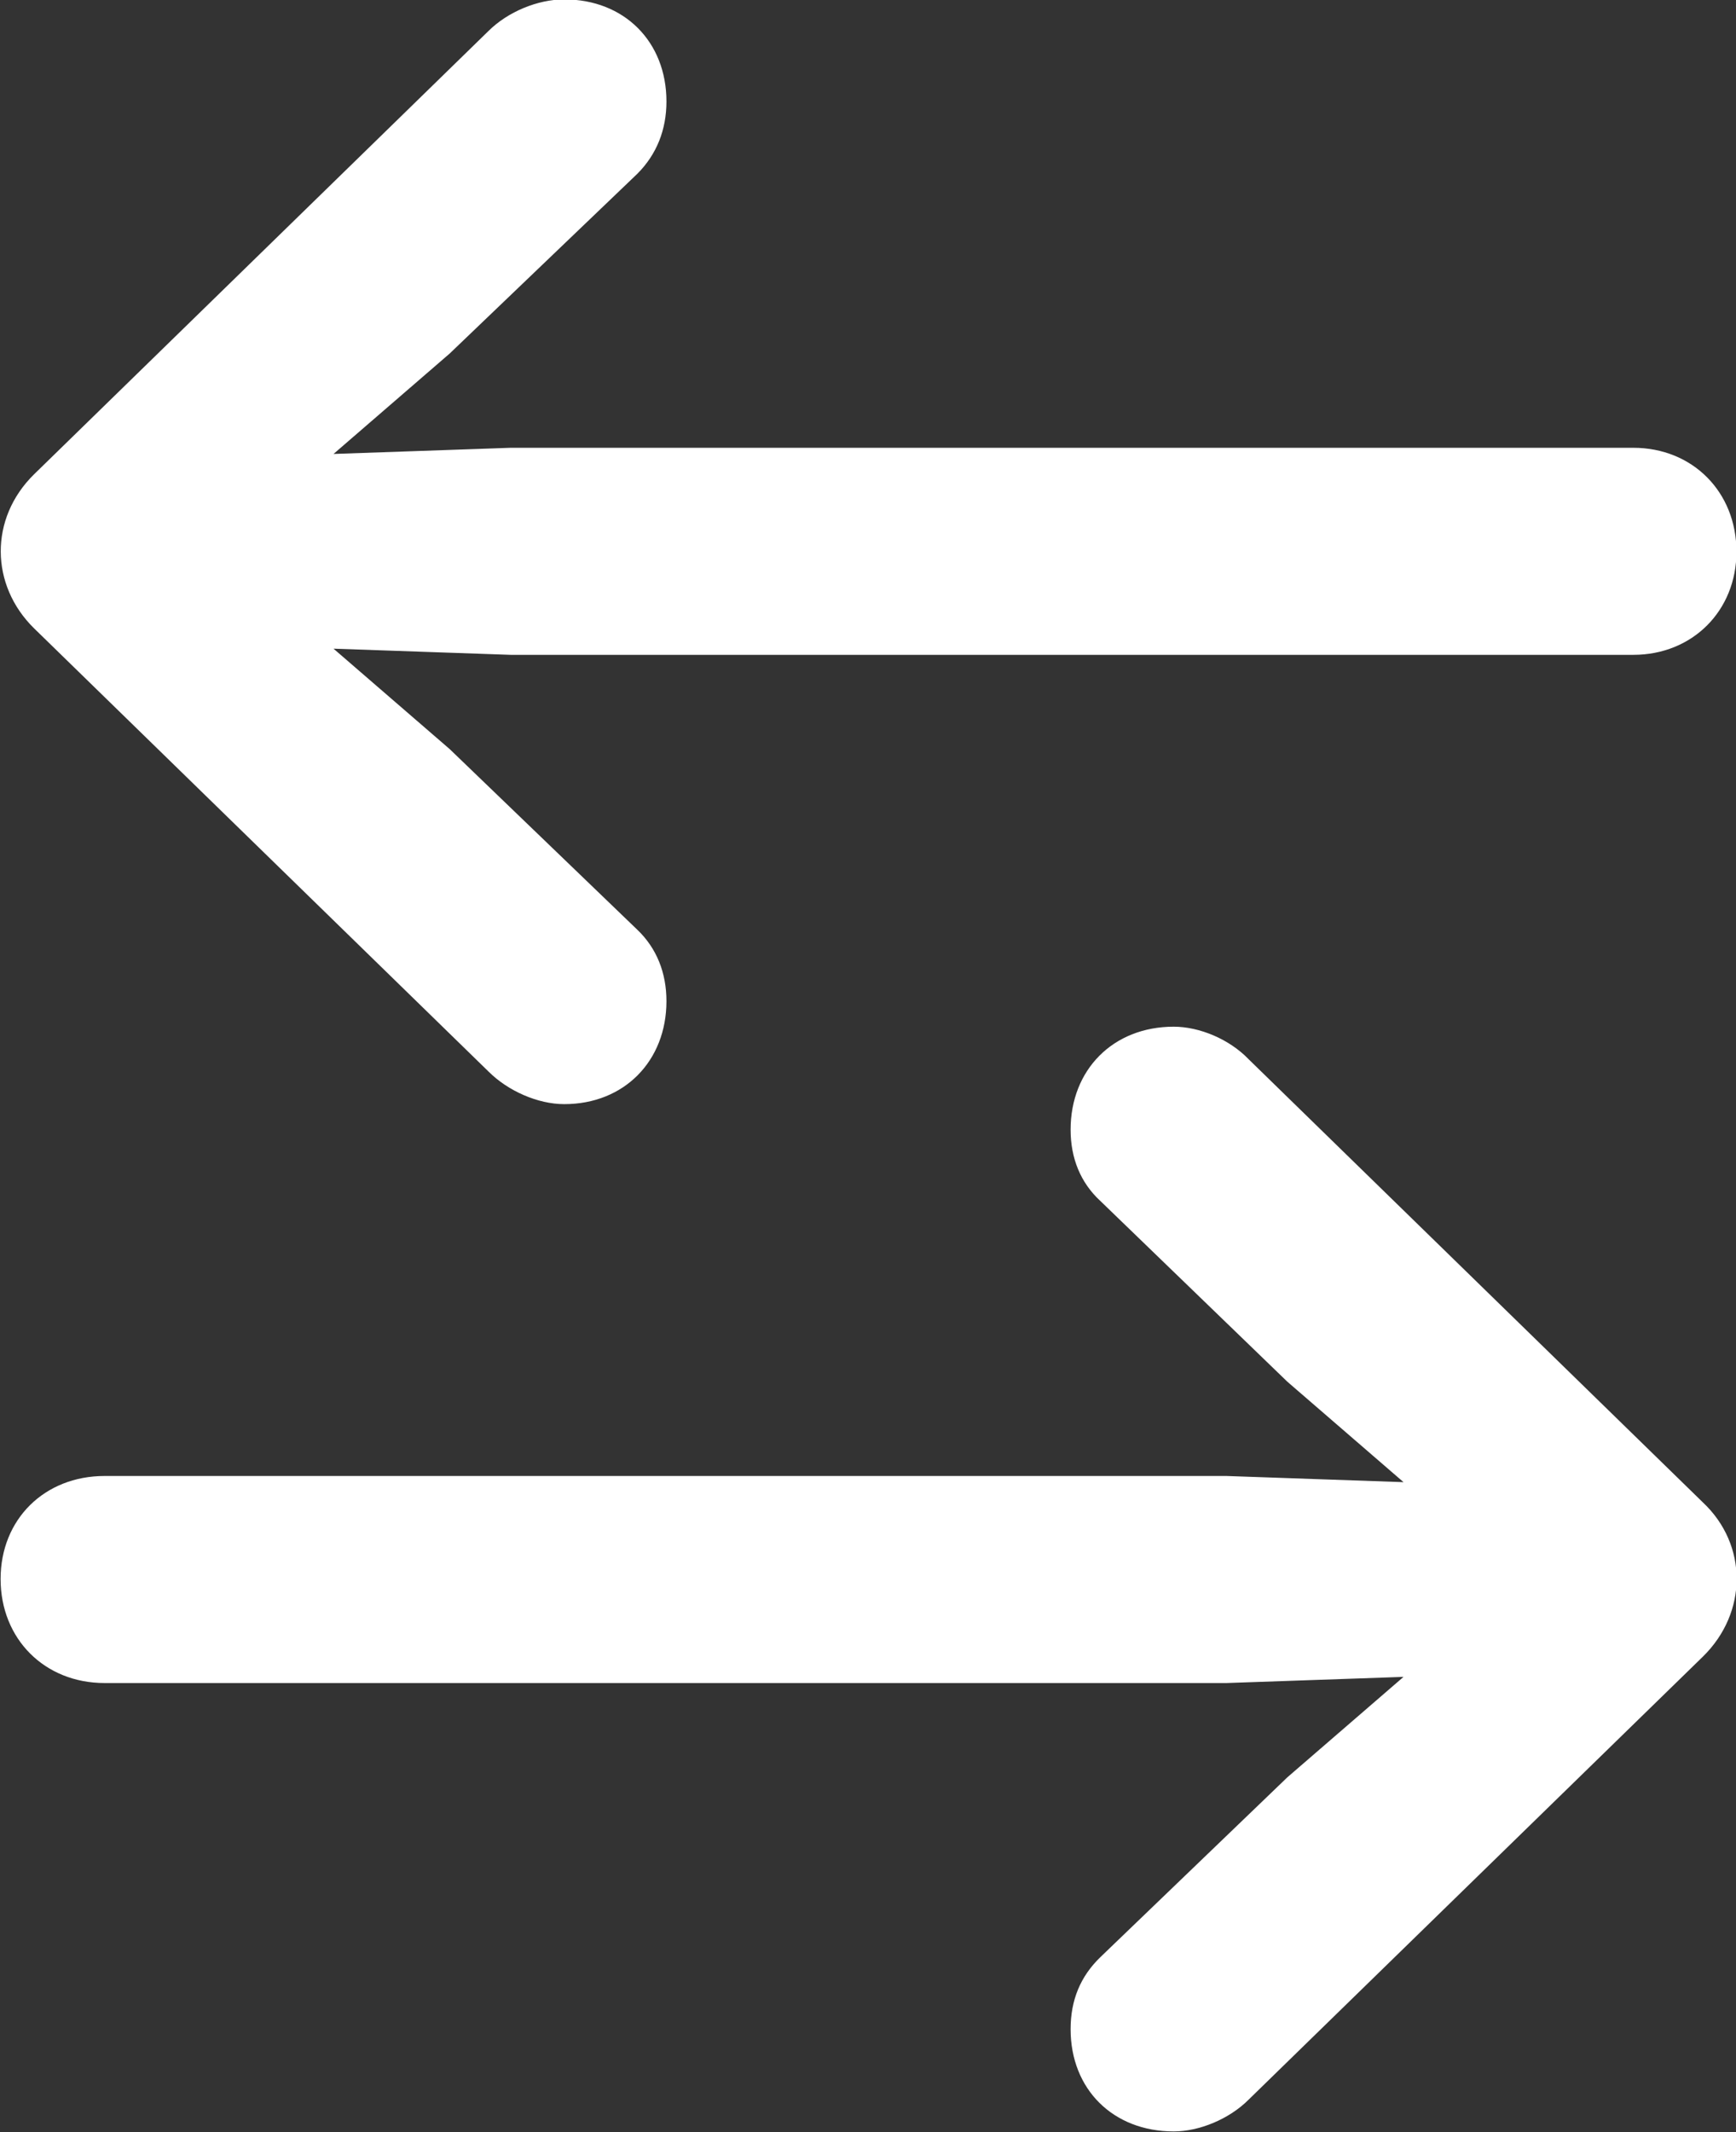 <svg xmlns="http://www.w3.org/2000/svg" fill="none" viewBox="0.49 0.69 11.55 14.18">
<rect x="0.49" y="0.69" width="11.55" height="14.18" fill="#333333" stroke="none"/>
<path d="M0.717 3.844C0.418 4.137 0.424 4.582 0.717 4.869L3.74 7.816C3.869 7.945 4.068 8.033 4.244 8.033C4.643 8.033 4.924 7.746 4.924 7.348C4.924 7.16 4.859 6.996 4.73 6.873L3.482 5.672L2.709 5.004L3.887 5.045H11.357C11.75 5.045 12.043 4.752 12.043 4.359C12.043 3.961 11.75 3.668 11.357 3.668H3.887L2.709 3.709L3.482 3.041L4.73 1.846C4.859 1.717 4.924 1.553 4.924 1.365C4.924 0.967 4.643 0.686 4.244 0.686C4.068 0.686 3.869 0.768 3.74 0.896L0.717 3.844ZM11.82 11.707C12.119 11.414 12.119 10.963 11.82 10.682L8.797 7.734C8.668 7.6 8.469 7.518 8.299 7.518C7.895 7.518 7.613 7.805 7.613 8.203C7.613 8.391 7.678 8.555 7.812 8.678L9.055 9.879L9.828 10.547L8.65 10.506H1.186C0.787 10.506 0.494 10.793 0.494 11.191C0.494 11.59 0.787 11.883 1.186 11.883H8.65L9.828 11.842L9.055 12.51L7.812 13.705C7.678 13.834 7.613 13.992 7.613 14.185C7.613 14.584 7.895 14.865 8.299 14.865C8.469 14.865 8.668 14.783 8.797 14.654L11.82 11.707Z" fill="white"/>
</svg>